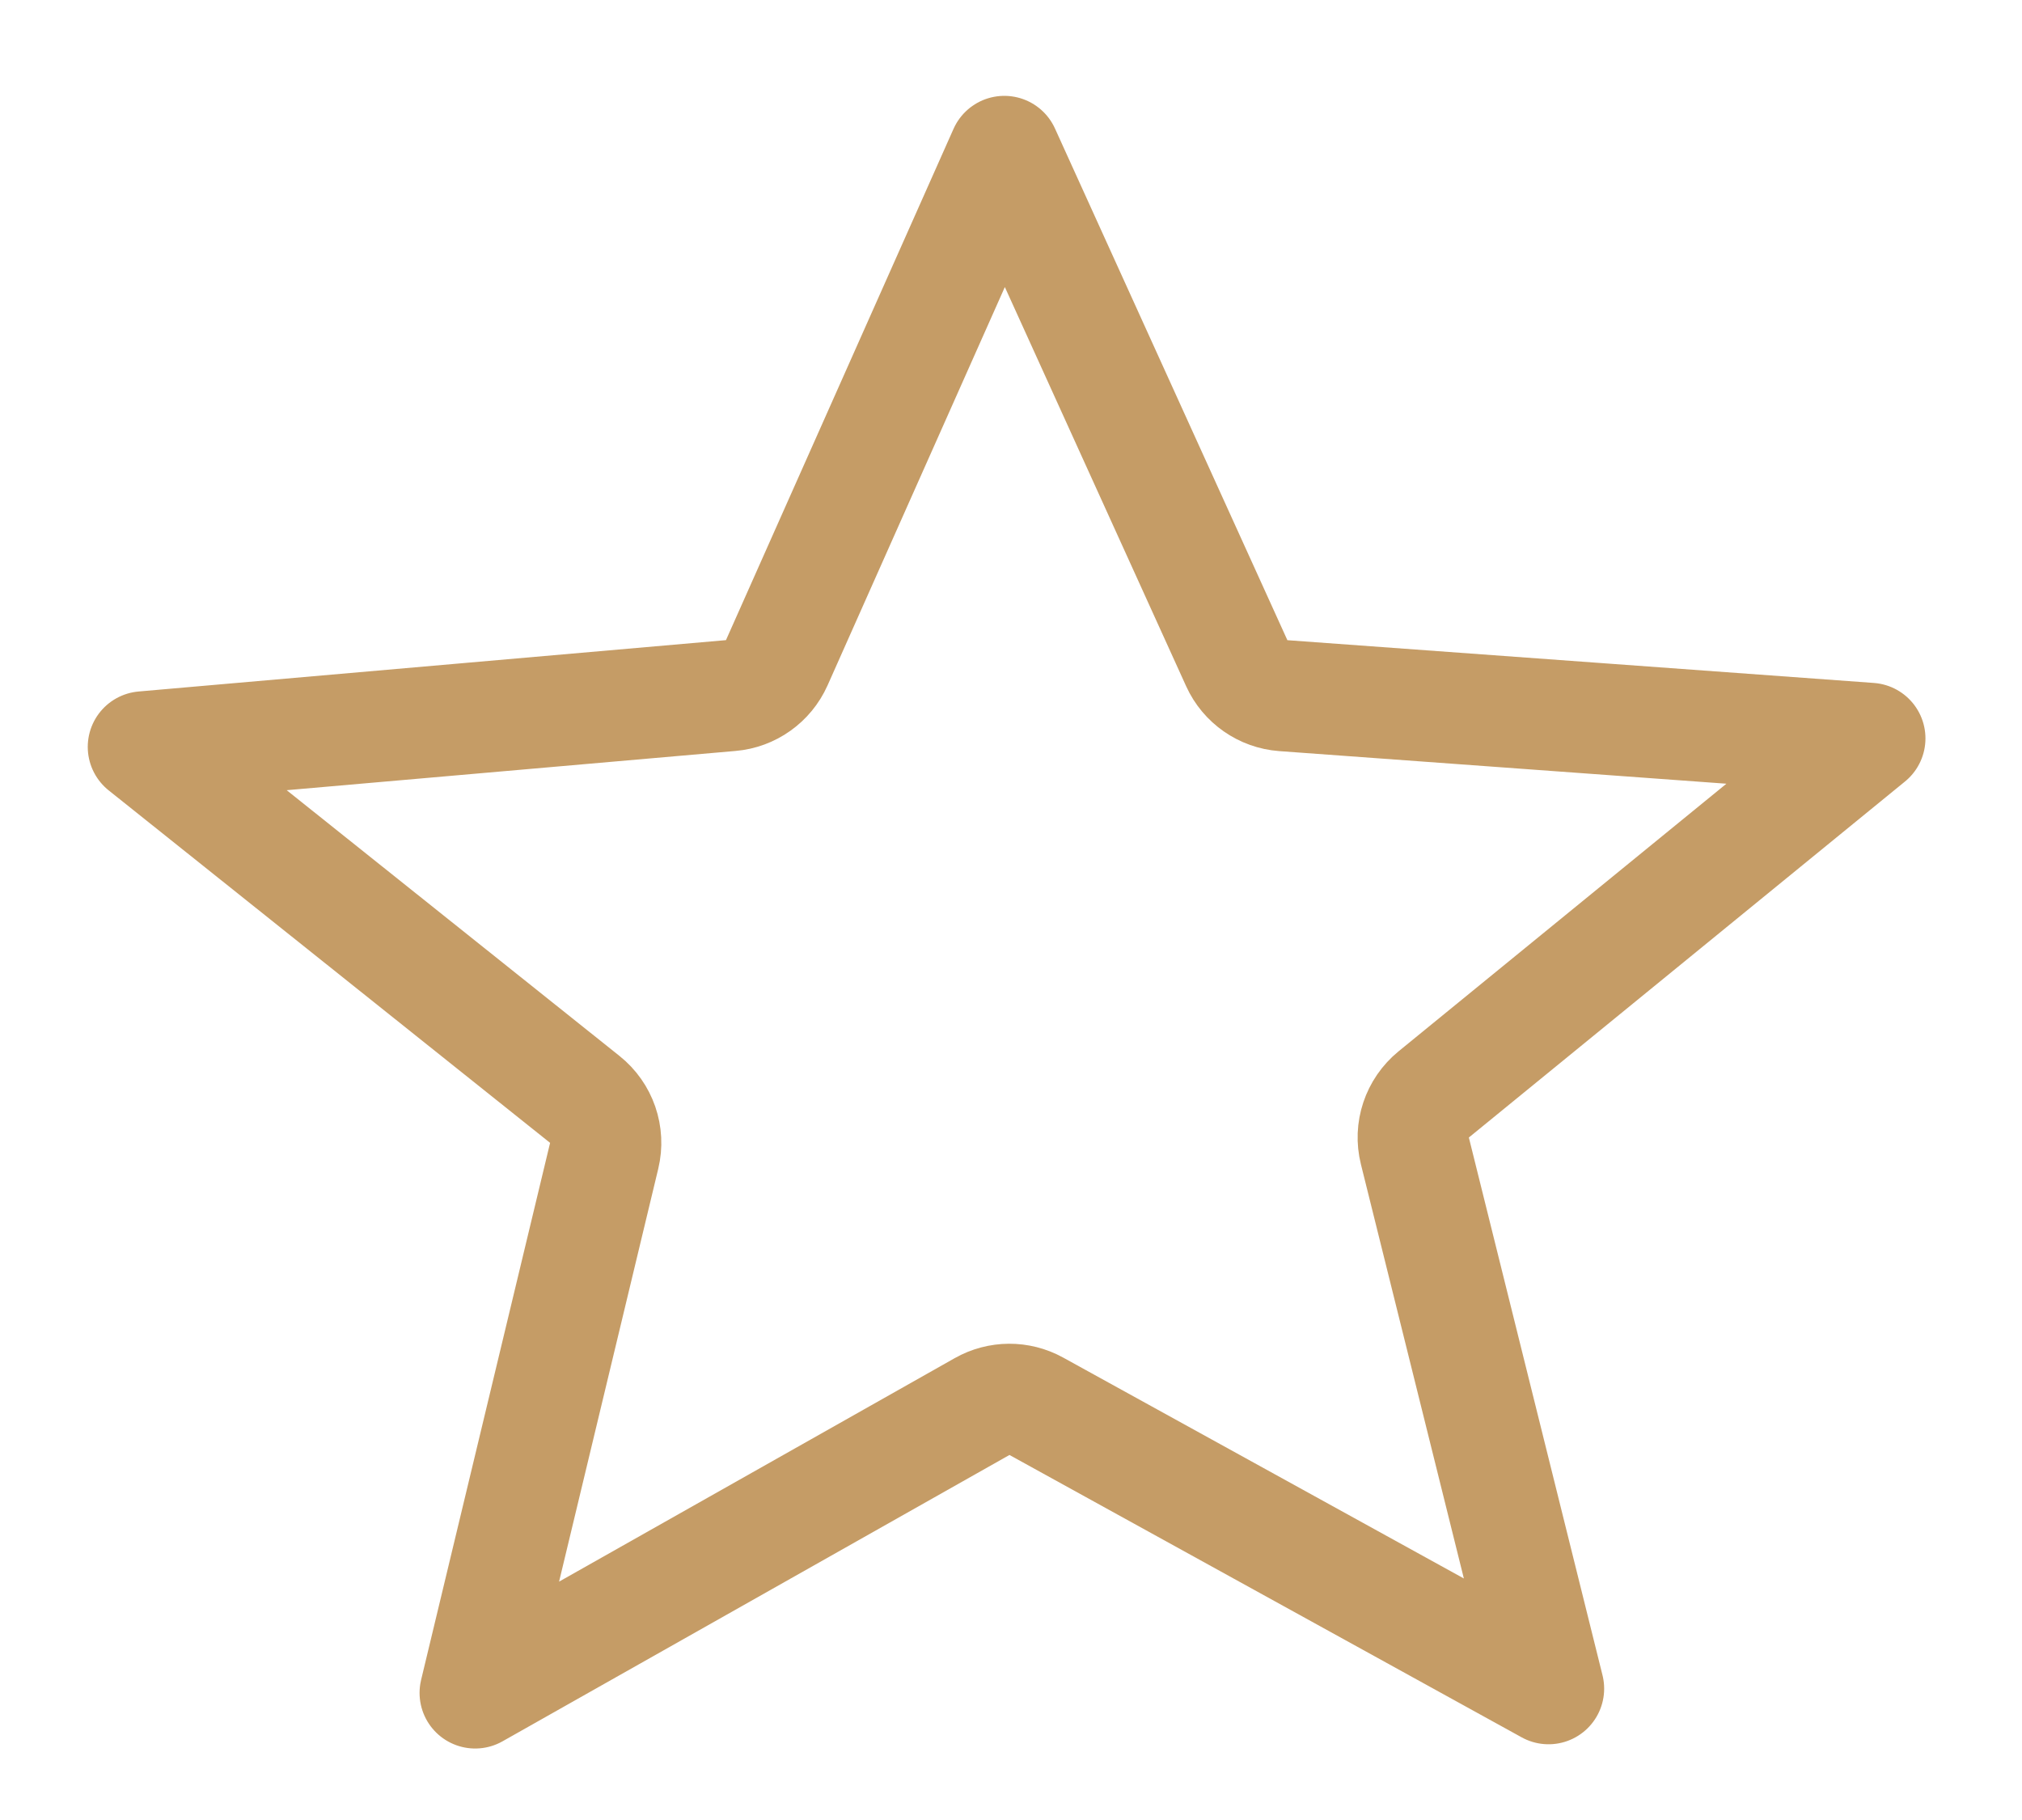 <svg width="20" height="18" viewBox="0 0 20 18" fill="none" xmlns="http://www.w3.org/2000/svg">
<path d="M7.228 6.879C7.427 6.862 7.601 6.738 7.683 6.555L9.934 1.498L12.233 6.559C12.316 6.742 12.493 6.865 12.693 6.88L18.495 7.303L14.181 10.824C14.016 10.959 13.943 11.176 13.995 11.383L15.317 16.701L10.25 13.908C10.083 13.816 9.88 13.817 9.714 13.911L4.7 16.743L5.976 11.431C6.026 11.223 5.951 11.006 5.784 10.873L1.418 7.387L7.228 6.879Z" stroke="#C59C66" stroke-width="1.1" stroke-miterlimit="10" stroke-linecap="round" stroke-linejoin="round"/>
</svg>
